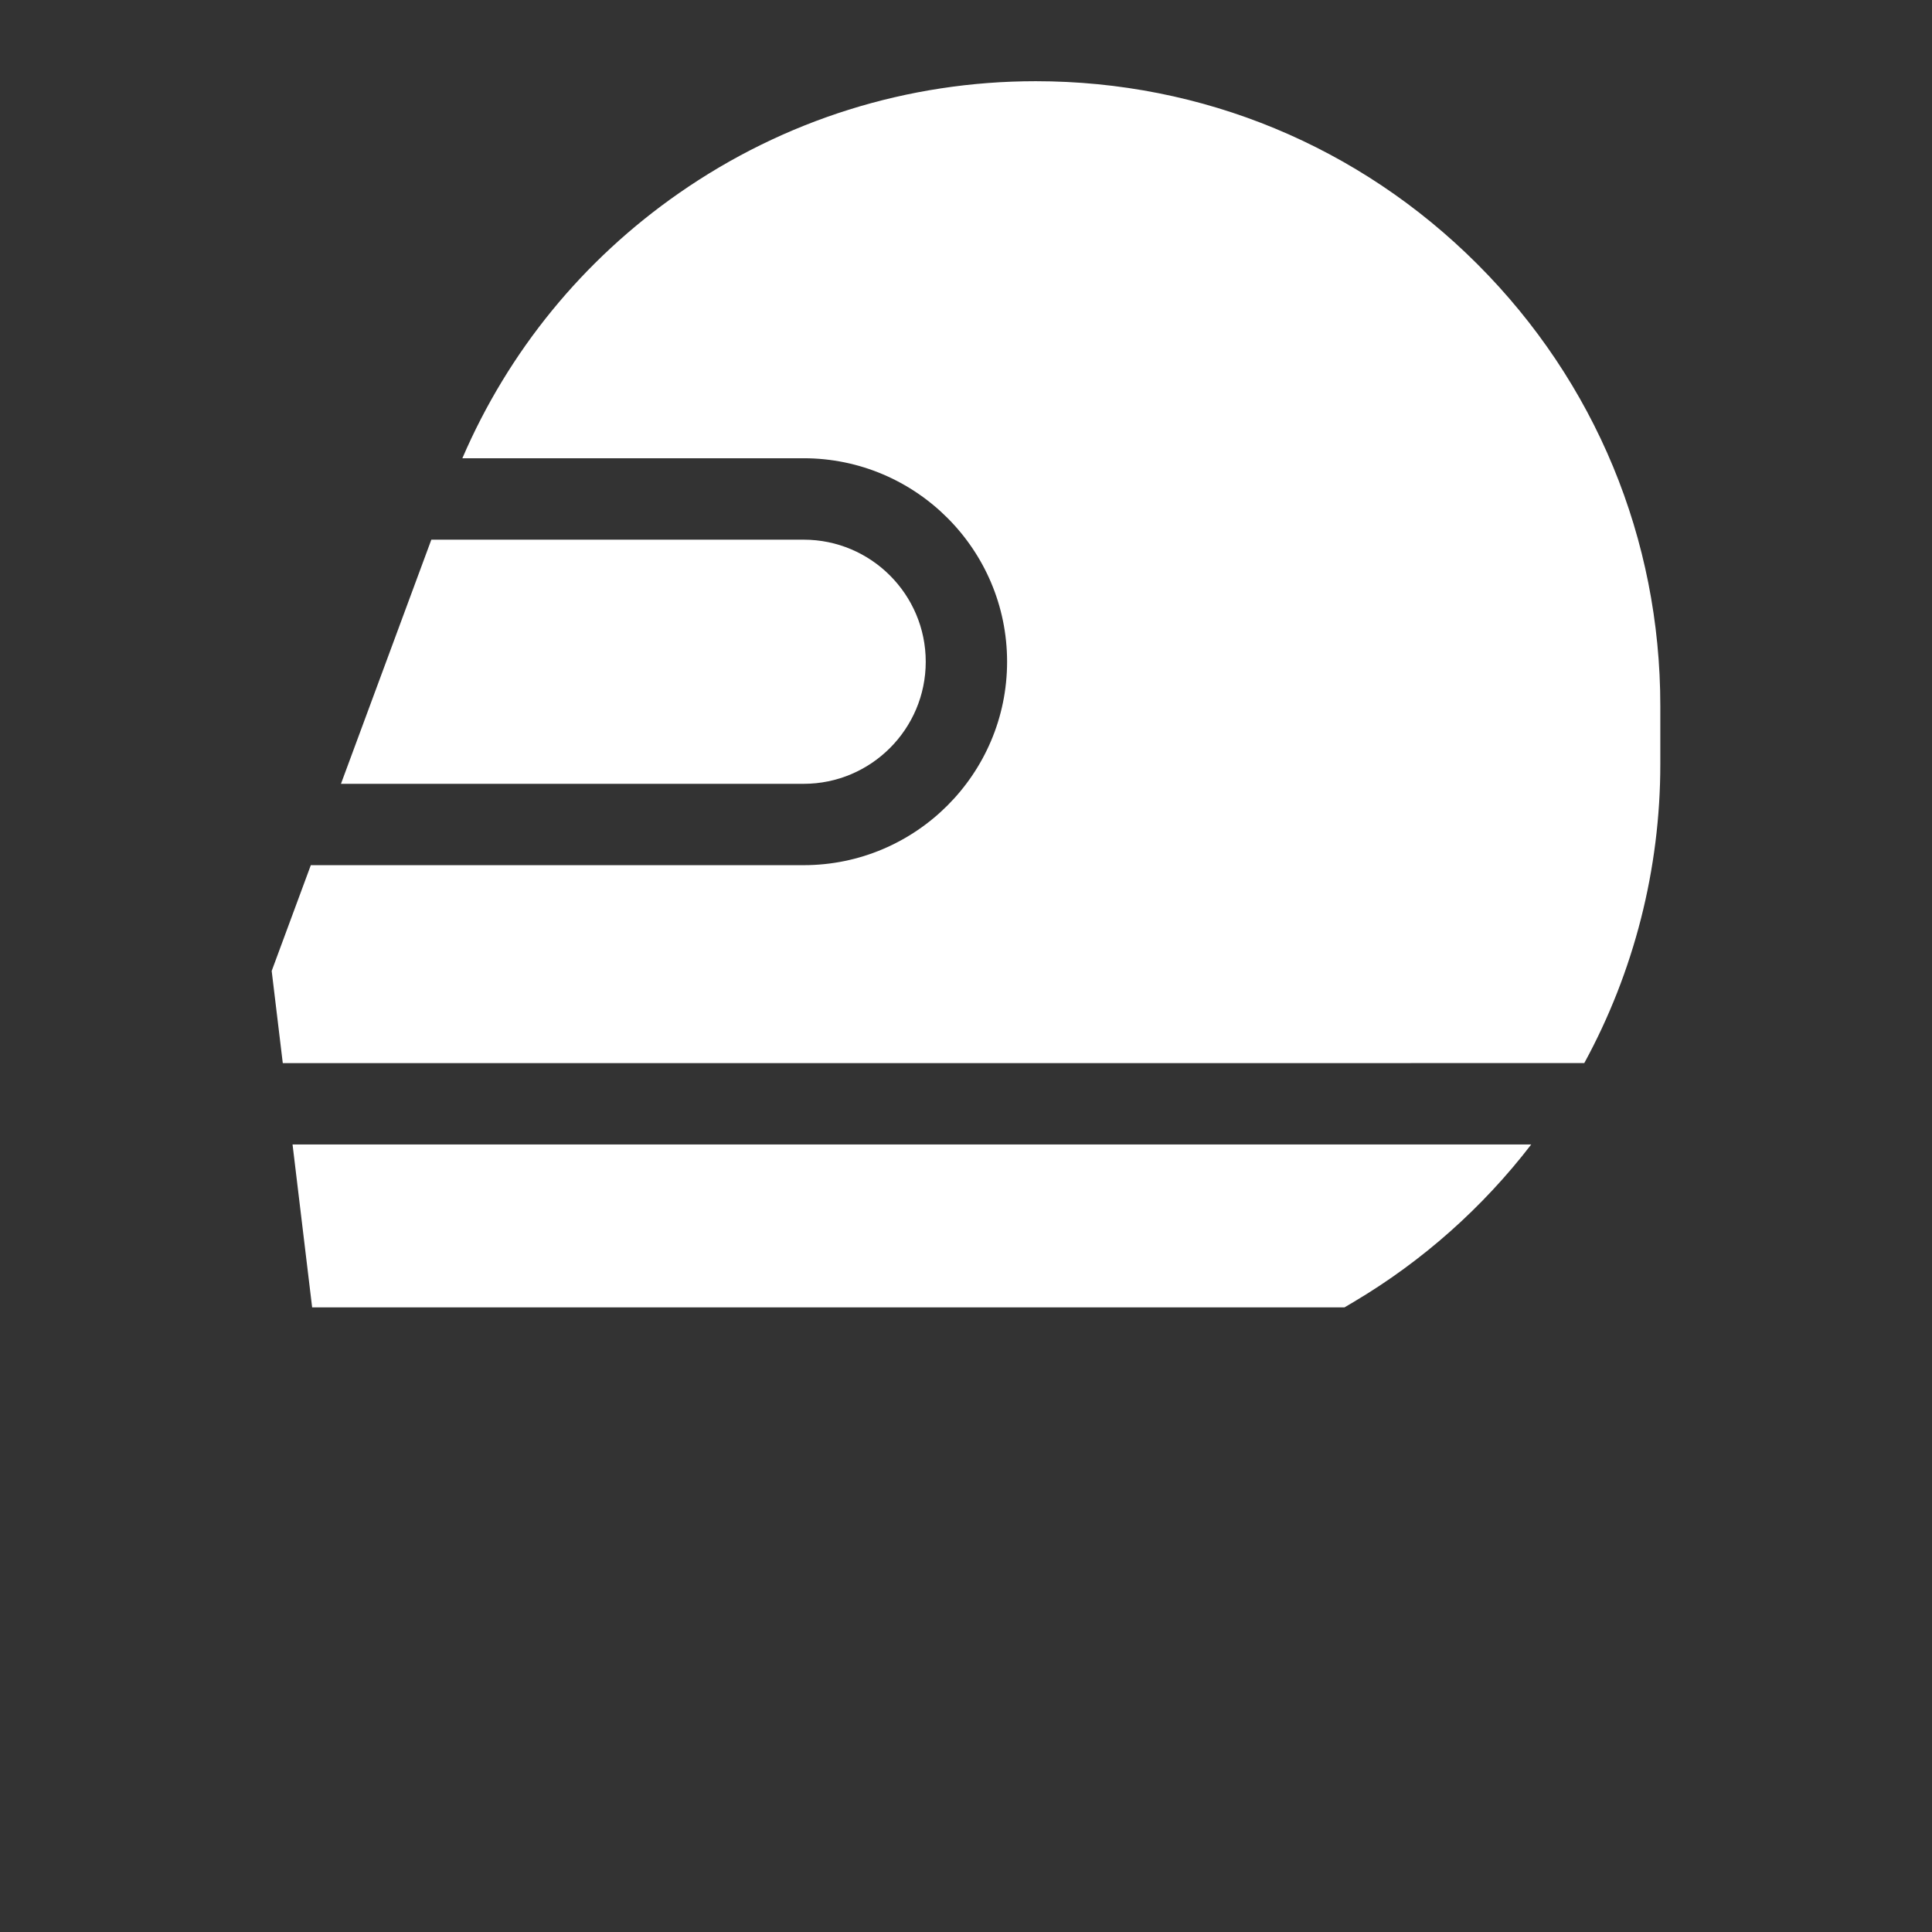 <?xml version="1.0" encoding="utf-8"?>
<!-- Generator: Adobe Illustrator 23.0.6, SVG Export Plug-In . SVG Version: 6.00 Build 0)  -->
<svg version="1.1" id="Capa_1" xmlns="http://www.w3.org/2000/svg" xmlns:xlink="http://www.w3.org/1999/xlink" x="0px" y="0px"
	 viewBox="0 0 512 512" style="enable-background:new 0 0 512 512;" xml:space="preserve">
<rect x="0" y="0" width="512" height="512" fill="#333333" stroke="none"/>
<style type="text/css">
	.st0{fill:none;}
	.st1{fill:#FFFFFF;}
</style>
<rect y="0" class="st0" width="512" height="512"/>
<g>
	<path class="st1" d="M212.98,207.72c17.84,0,32.35-14.51,32.35-32.35s-14.51-32.35-32.35-32.35h-98.67l-23.95,64.7L212.98,207.72
		L212.98,207.72z"/>
	<path class="st1" d="M419.85,281.73c13.19-24.18,20.15-51.45,20.15-79.18v-15.52c0-44.21-17.22-85.77-48.48-117.03
		S318.7,21.52,274.49,21.52c-33.98,0-66.67,10.26-94.56,29.67c-25.48,17.74-45.19,41.9-57.4,70.25h90.44
		c29.73,0,53.92,24.19,53.92,53.92s-24.19,53.92-53.92,53.92H82.37L72,257.31l2.94,24.42H419.85z"/>
	<path class="st1" d="M77.53,303.3l5.19,43.17H356.3l2.55-1.51c18.16-10.78,34.12-24.98,46.94-41.66L77.53,303.3L77.53,303.3z"/>
</g>
</svg>
